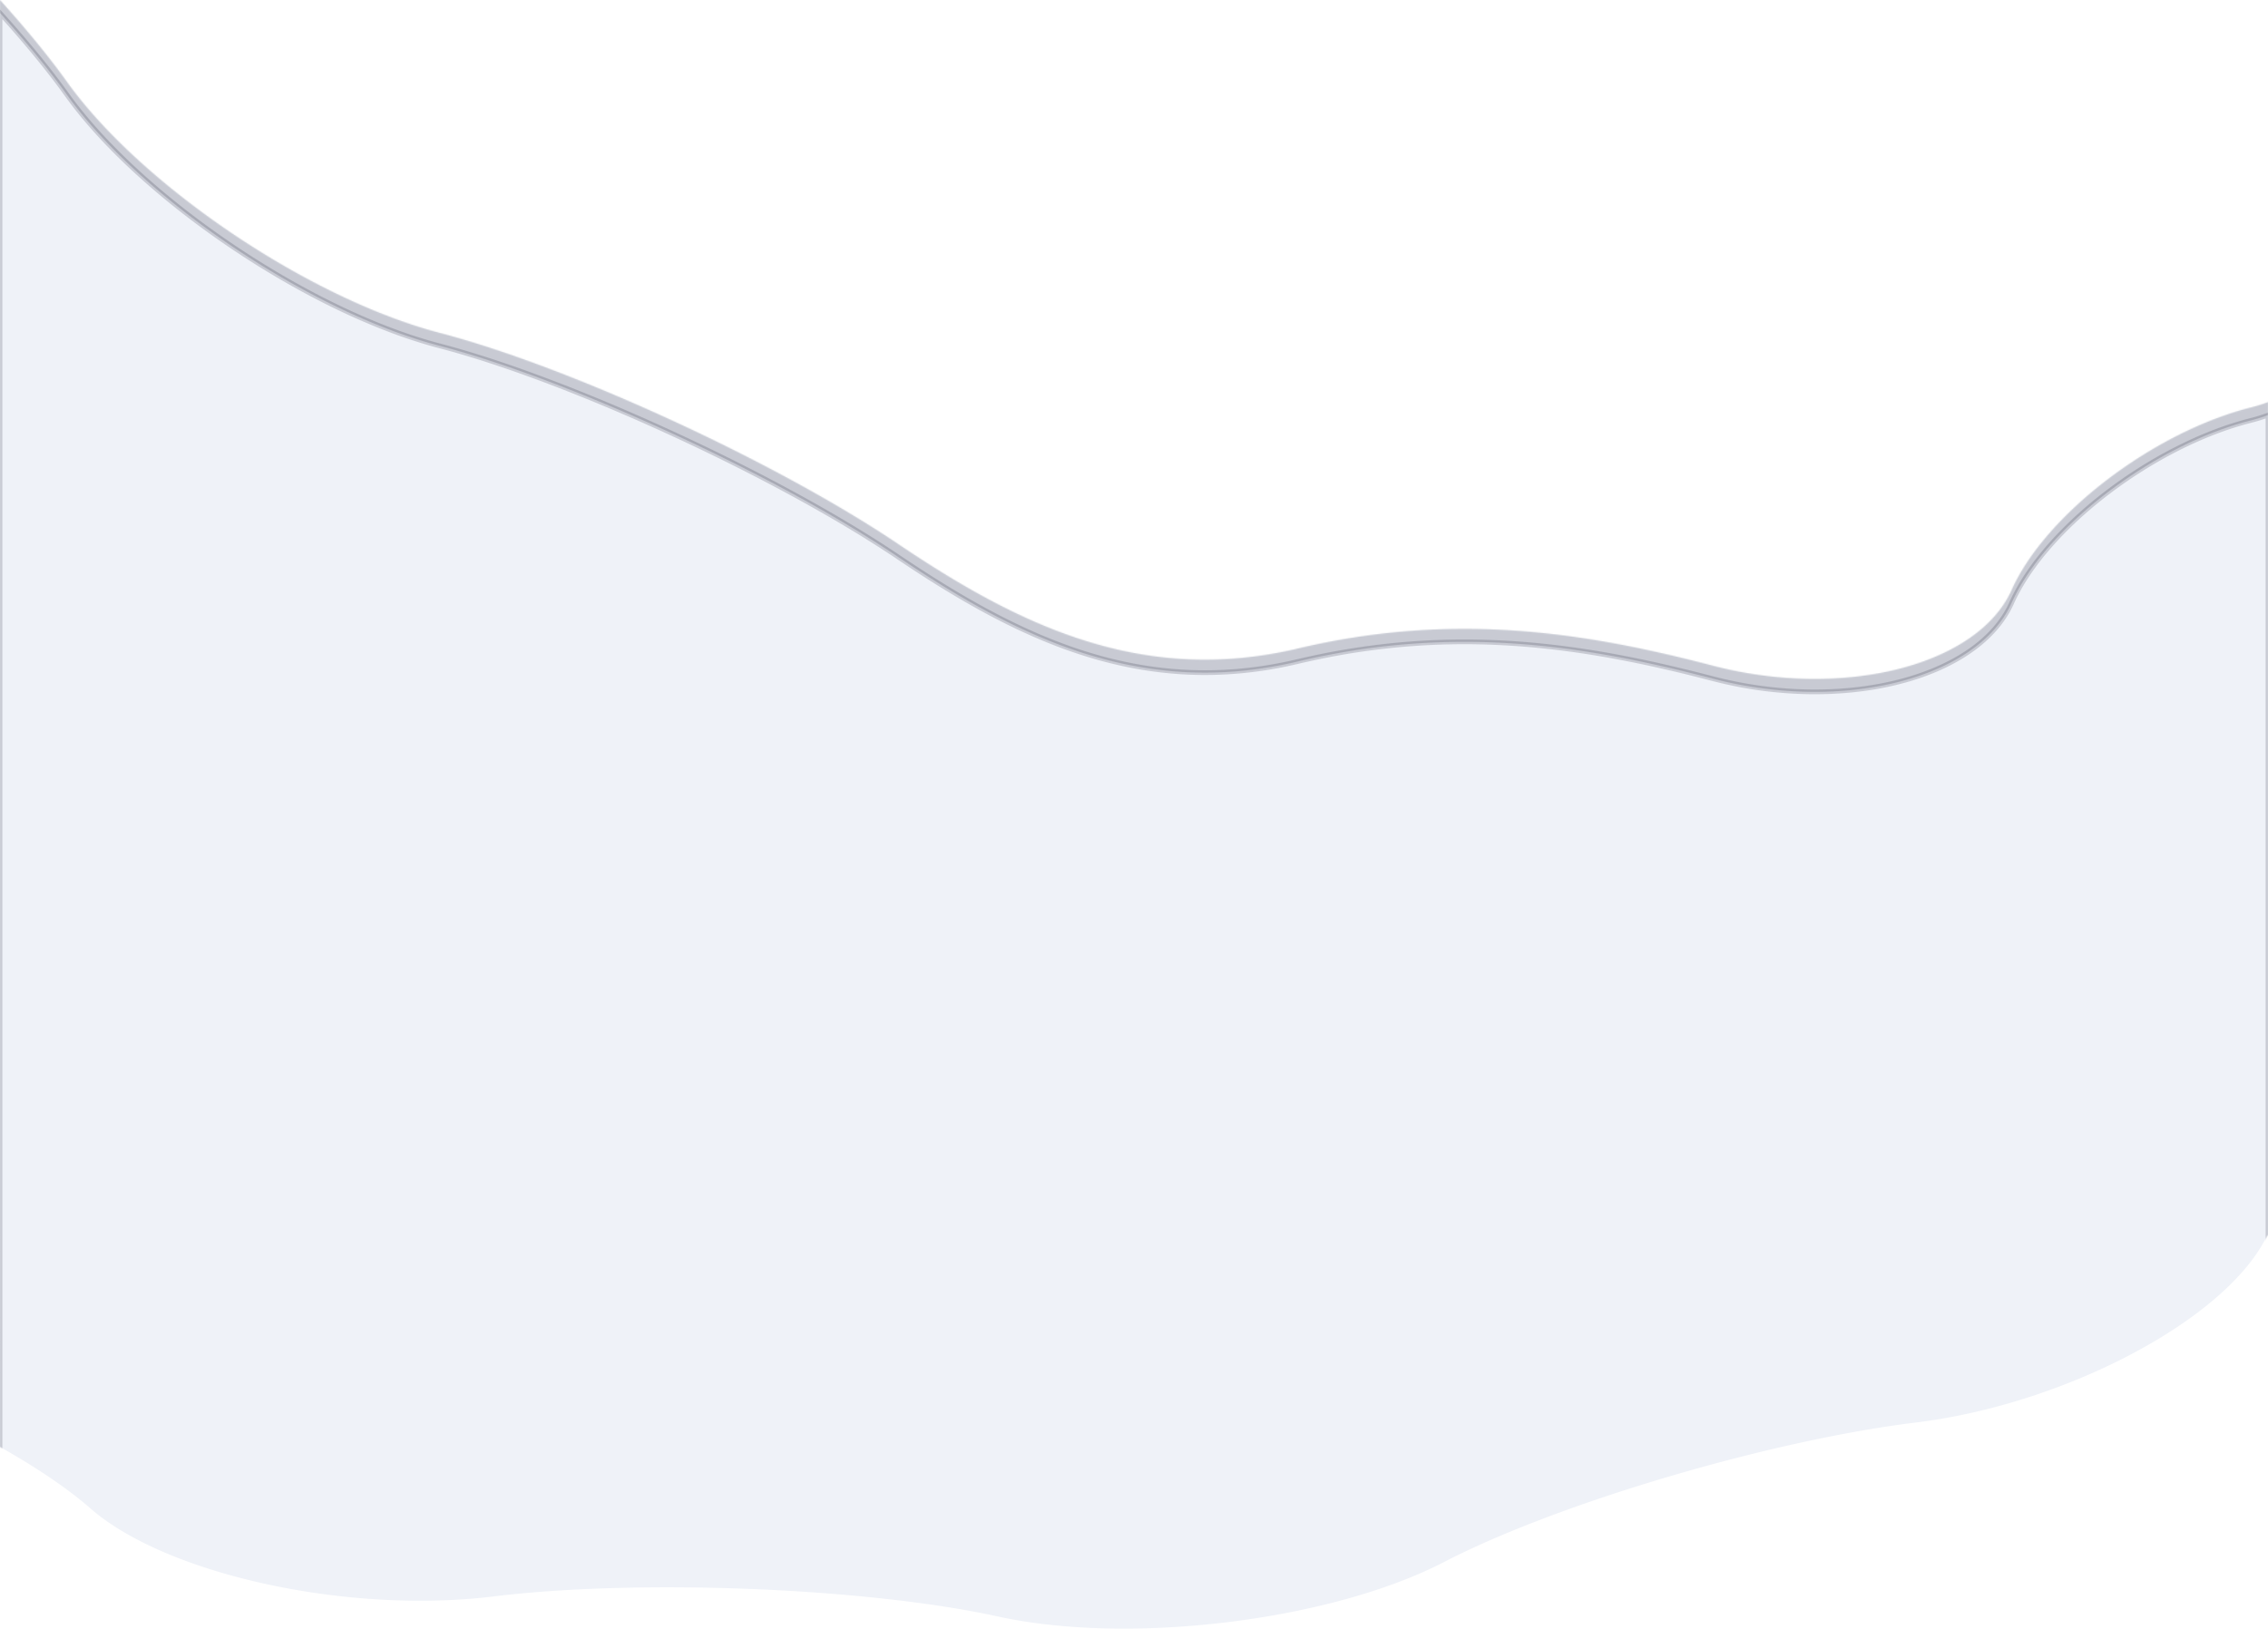 <svg xmlns="http://www.w3.org/2000/svg" width="1920" height="1379" viewBox="0 0 1920 1379"><defs><filter id="pgo6a" width="200%" height="200%" x="-50%" y="-50%"><feGaussianBlur in="SourceGraphic" result="FeGaussianBlur1068Out" stdDeviation="3.5 3.5"/></filter><mask id="pgo6b"><path fill="#fff" d="M0 0c22.085 24.471 41.431 47.975 56.574 69.124 63.084 88.102 205.093 183.82 315.577 212.708 110.482 28.886 285.28 109.411 388.441 178.944 103.159 69.532 207.026 119.37 337.978 88.369 130.952-31 240.813-14.418 351.295 14.468 110.484 28.888 224.367.076 253.077-64.025 28.708-64.102 119.885-133.672 202.613-154.602 4.973-1.258 9.79-2.76 14.445-4.49v705.037a206.375 206.375 0 0 0-3.767 6.465c-38.37 68.761-170.786 137.375-294.258 152.477-123.47 15.101-303.194 68.238-399.384 118.081-96.19 49.844-266.161 70.633-377.713 46.197-111.55-24.435-303.84-32.072-427.313-16.97-123.47 15.101-277.031-18.537-341.244-74.75-19.276-16.875-45.725-34.63-76.321-51.879z"/></mask></defs><g><g><path fill="#eff2f8" d="M0 0c22.085 24.471 41.431 47.975 56.574 69.124 63.084 88.102 205.093 183.82 315.577 212.708 110.482 28.886 285.28 109.411 388.441 178.944 103.159 69.532 207.026 119.37 337.978 88.369 130.952-31 240.813-14.418 351.295 14.468 110.484 28.888 224.367.076 253.077-64.025 28.708-64.102 119.885-133.672 202.613-154.602 4.973-1.258 9.79-2.76 14.445-4.49v705.037a206.375 206.375 0 0 0-3.767 6.465c-38.37 68.761-170.786 137.375-294.258 152.477-123.47 15.101-303.194 68.238-399.384 118.081-96.19 49.844-266.161 70.633-377.713 46.197-111.55-24.435-303.84-32.072-427.313-16.97-123.47 15.101-277.031-18.537-341.244-74.75-19.276-16.875-45.725-34.63-76.321-51.879z"/><path fill="#0b0b23" fill-opacity=".17" stroke="#0b0b23" stroke-opacity=".17" stroke-width="4" d="M-7 1397V-18h1934v1415zm7-160.846c30.596 17.248 57.044 35.004 76.32 51.878 64.214 56.214 217.775 89.852 341.245 74.75 123.473-15.1 315.763-7.464 427.313 16.971 111.552 24.436 281.522 3.647 377.713-46.197 96.19-49.843 275.913-102.98 399.384-118.081 123.472-15.102 255.888-83.716 294.258-152.477a206.375 206.375 0 0 1 3.767-6.465V351.497a140.031 140.031 0 0 1-14.445 4.49c-82.728 20.929-173.905 90.5-202.613 154.601-28.71 64.1-142.593 92.913-253.077 64.025-110.482-28.886-220.343-45.468-351.295-14.468-130.952 31-234.82-18.837-337.978-88.369-103.16-69.533-277.959-150.058-388.441-178.944C261.667 263.944 119.658 168.226 56.574 80.124 41.431 58.975 22.085 35.47 0 11z" filter="url(#pgo6a)" mask="url(&quot;#pgo6b&quot;)"/></g></g></svg>
